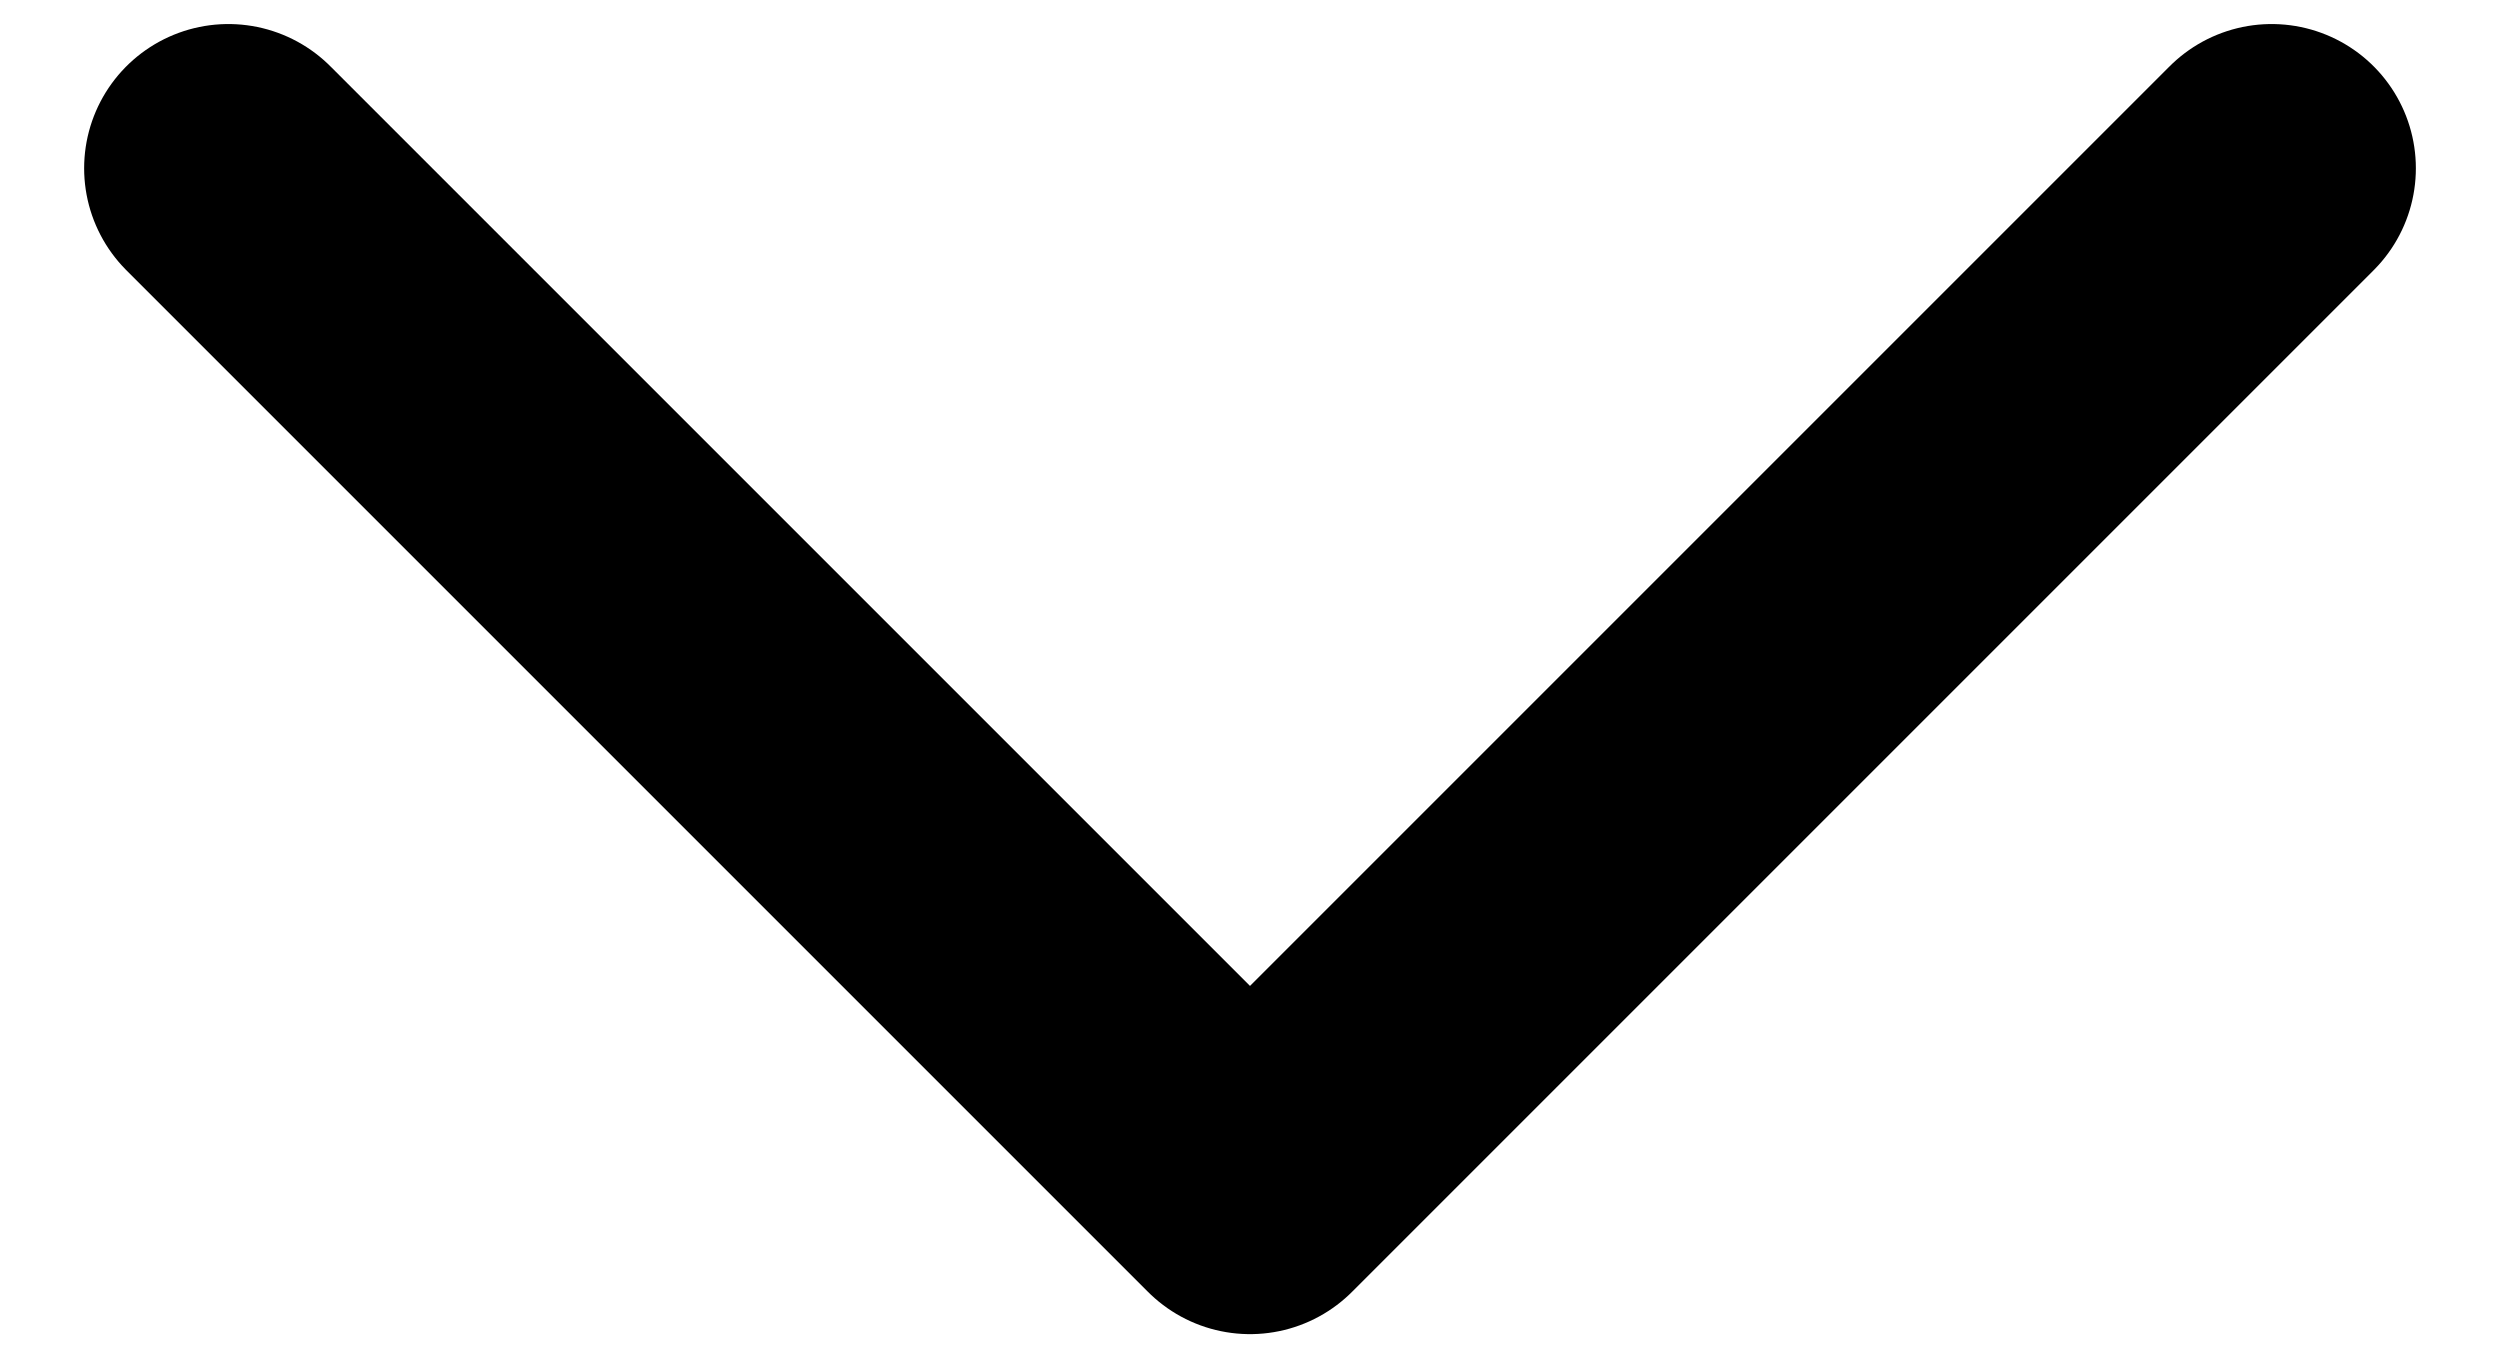 <svg width="26" height="14" viewBox="0 0 26 14" fill="none" xmlns="http://www.w3.org/2000/svg">
<path d="M23.625 1.75L13 12.375L2.375 1.75" stroke="black" stroke-width="3" stroke-linecap="round" stroke-linejoin="round"/>
</svg>
